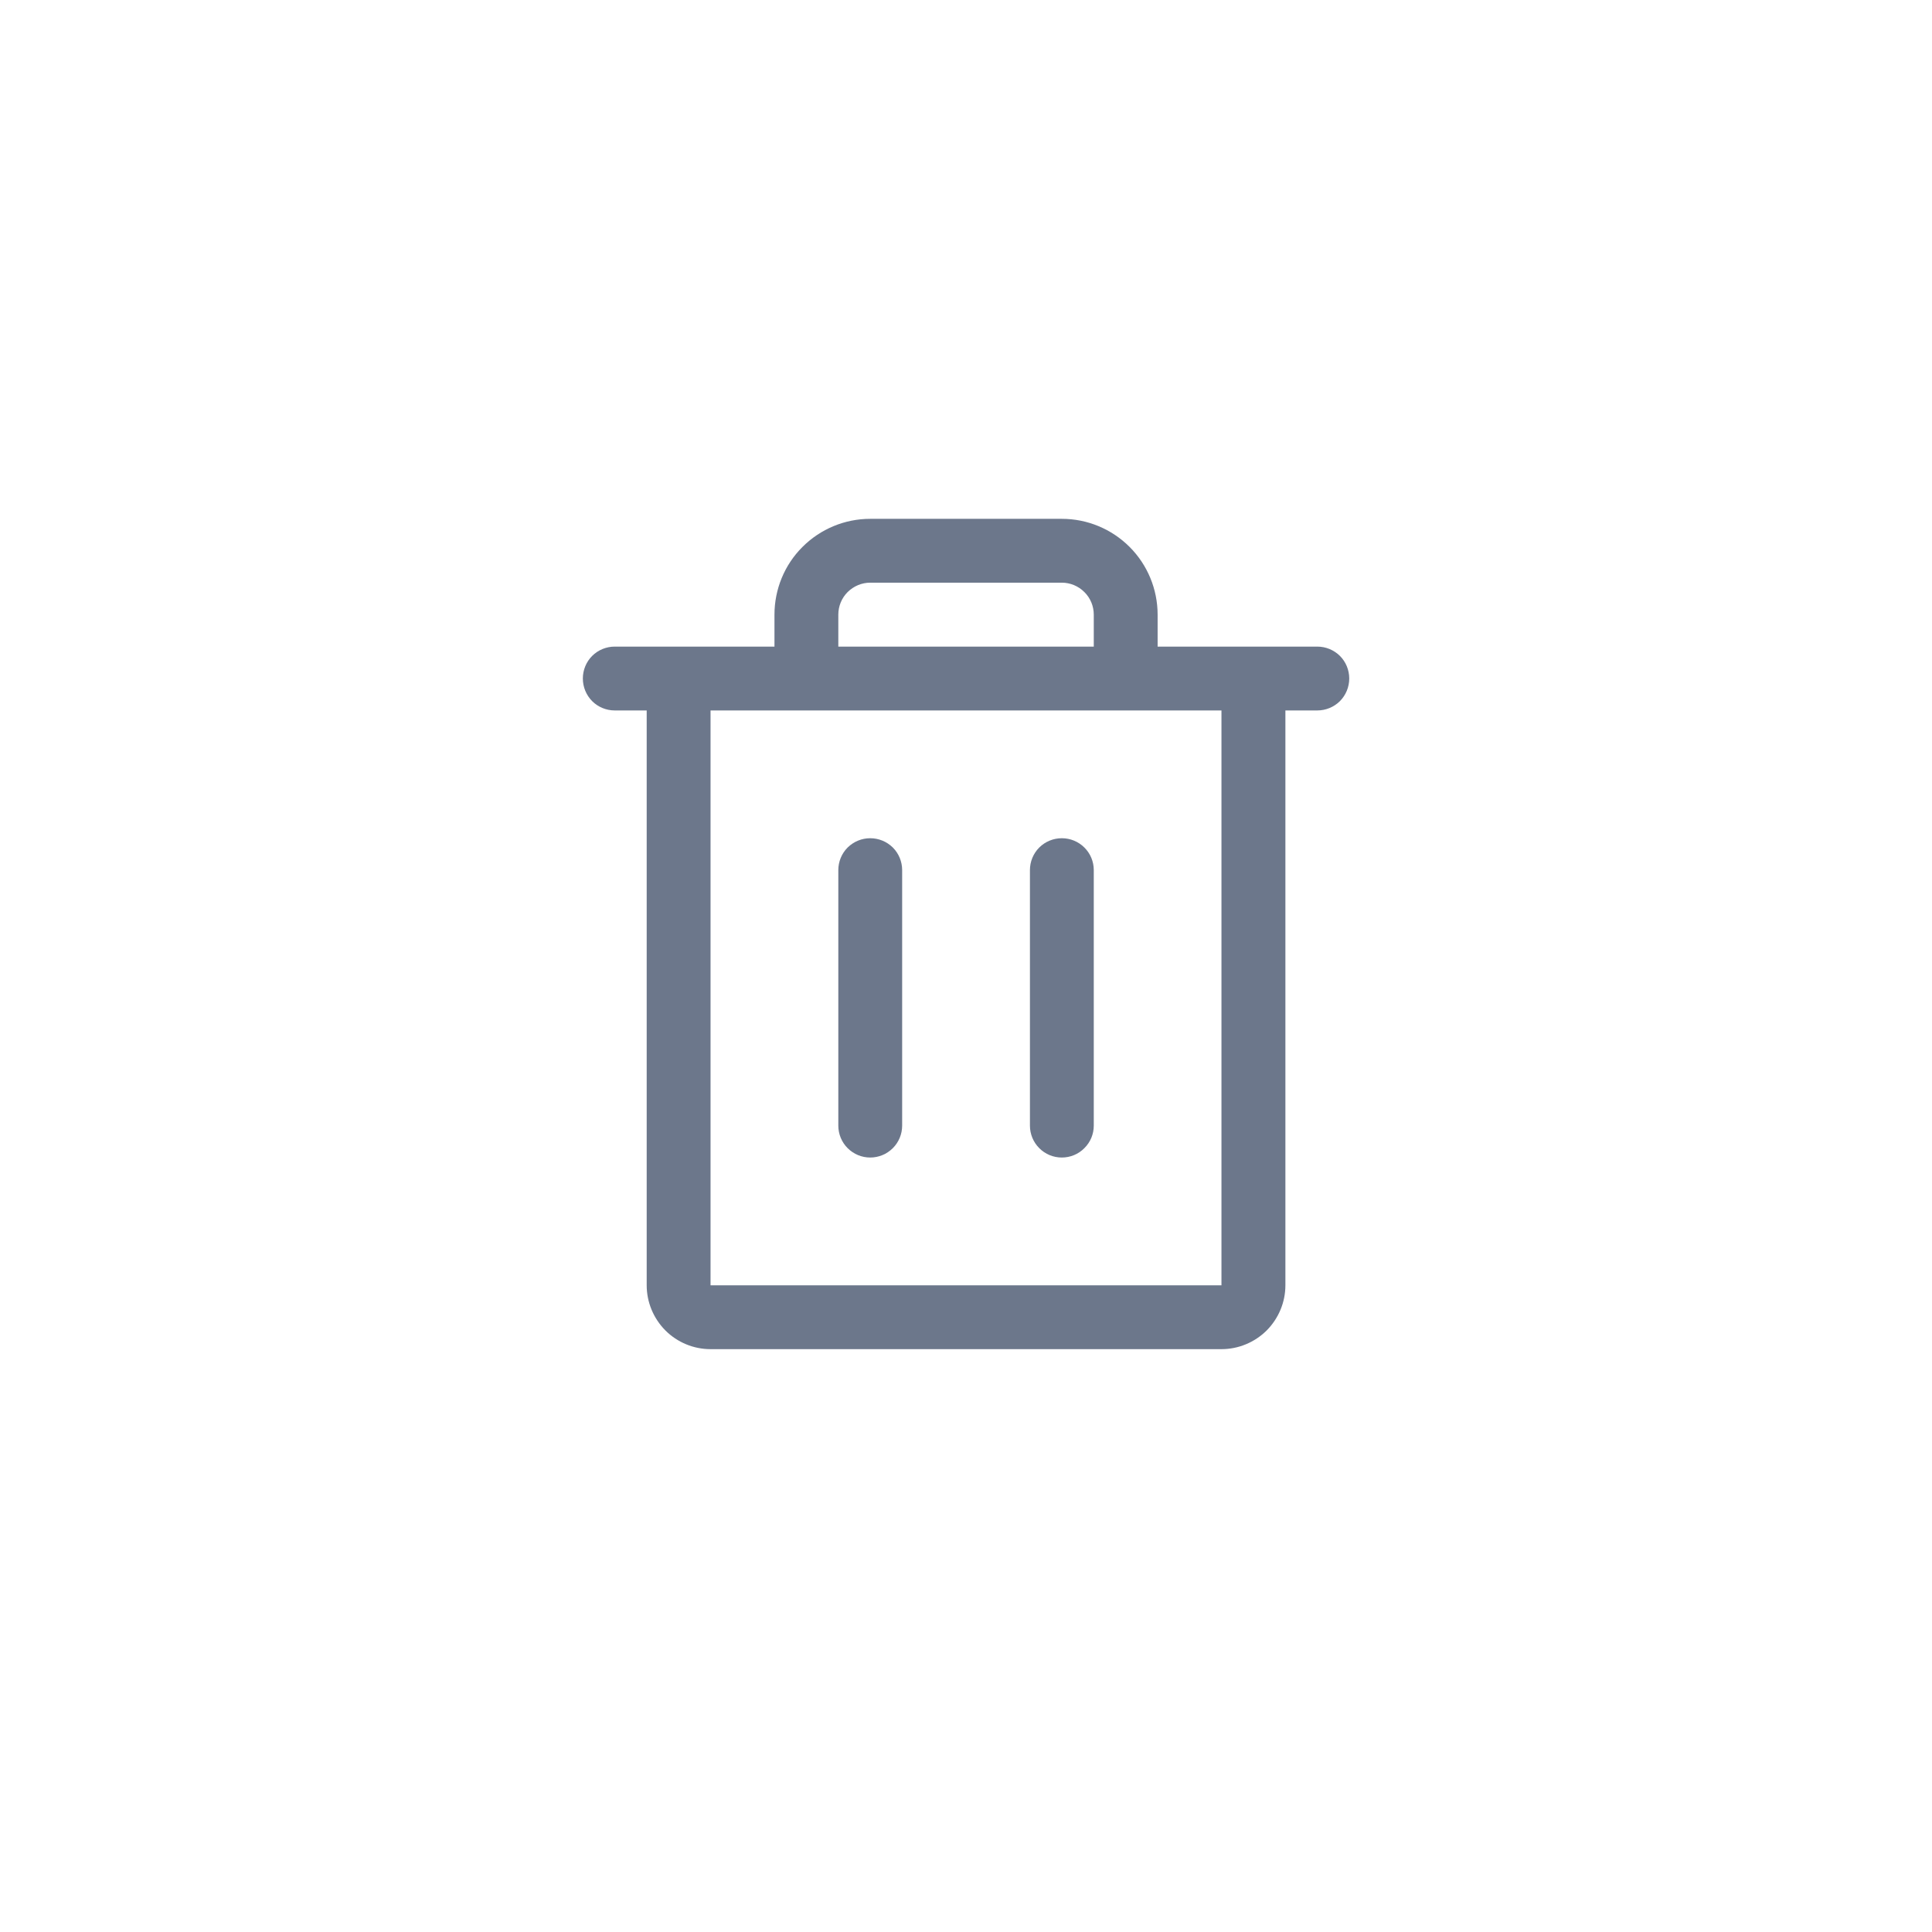 <svg width="22" height="22" viewBox="0 0 22 22" fill="none" xmlns="http://www.w3.org/2000/svg">
<g filter="url(#filter0_d_8583_28379)">
<rect x="1" y="1" width="20" height="20" rx="10" fill="white" shape-rendering="crispEdges"/>
<path d="M15 7.363H13.182V6.999C13.182 6.71 13.067 6.432 12.863 6.228C12.658 6.023 12.381 5.908 12.091 5.908H9.909C9.62 5.908 9.343 6.023 9.138 6.228C8.933 6.432 8.819 6.71 8.819 6.999V7.363H7C6.904 7.363 6.811 7.401 6.743 7.469C6.675 7.537 6.637 7.63 6.637 7.726C6.637 7.823 6.675 7.915 6.743 7.984C6.811 8.052 6.904 8.09 7 8.09H7.364V14.636C7.364 14.828 7.441 15.013 7.577 15.15C7.713 15.286 7.898 15.363 8.091 15.363H13.909C14.102 15.363 14.287 15.286 14.424 15.15C14.56 15.013 14.637 14.828 14.637 14.636V8.09H15C15.097 8.09 15.189 8.052 15.258 7.984C15.326 7.915 15.364 7.823 15.364 7.726C15.364 7.63 15.326 7.537 15.258 7.469C15.189 7.401 15.097 7.363 15 7.363ZM9.546 6.999C9.546 6.903 9.584 6.81 9.652 6.742C9.721 6.674 9.813 6.635 9.909 6.635H12.091C12.188 6.635 12.28 6.674 12.348 6.742C12.417 6.81 12.455 6.903 12.455 6.999V7.363H9.546V6.999ZM13.909 14.636H8.091V8.09H13.909V14.636ZM10.273 9.908V12.817C10.273 12.914 10.235 13.006 10.167 13.074C10.098 13.143 10.006 13.181 9.909 13.181C9.813 13.181 9.721 13.143 9.652 13.074C9.584 13.006 9.546 12.914 9.546 12.817V9.908C9.546 9.812 9.584 9.719 9.652 9.651C9.721 9.583 9.813 9.545 9.909 9.545C10.006 9.545 10.098 9.583 10.167 9.651C10.235 9.719 10.273 9.812 10.273 9.908ZM12.455 9.908V12.817C12.455 12.914 12.417 13.006 12.348 13.074C12.28 13.143 12.188 13.181 12.091 13.181C11.995 13.181 11.902 13.143 11.834 13.074C11.766 13.006 11.728 12.914 11.728 12.817V9.908C11.728 9.812 11.766 9.719 11.834 9.651C11.902 9.583 11.995 9.545 12.091 9.545C12.188 9.545 12.28 9.583 12.348 9.651C12.417 9.719 12.455 9.812 12.455 9.908Z" fill="#6C778B"/>
</g>
<defs>
<filter id="filter0_d_8583_28379" x="0.3" y="0.3" width="21.4" height="21.4" filterUnits="userSpaceOnUse" color-interpolation-filters="sRGB">
<feFlood flood-opacity="0" result="BackgroundImageFix"/>
<feColorMatrix in="SourceAlpha" type="matrix" values="0 0 0 0 0 0 0 0 0 0 0 0 0 0 0 0 0 0 127 0" result="hardAlpha"/>
<feOffset/>
<feGaussianBlur stdDeviation="0.35"/>
<feComposite in2="hardAlpha" operator="out"/>
<feColorMatrix type="matrix" values="0 0 0 0 0 0 0 0 0 0 0 0 0 0 0 0 0 0 0.25 0"/>
<feBlend mode="normal" in2="BackgroundImageFix" result="effect1_dropShadow_8583_28379"/>
<feBlend mode="normal" in="SourceGraphic" in2="effect1_dropShadow_8583_28379" result="shape"/>
</filter>
</defs>
</svg>

